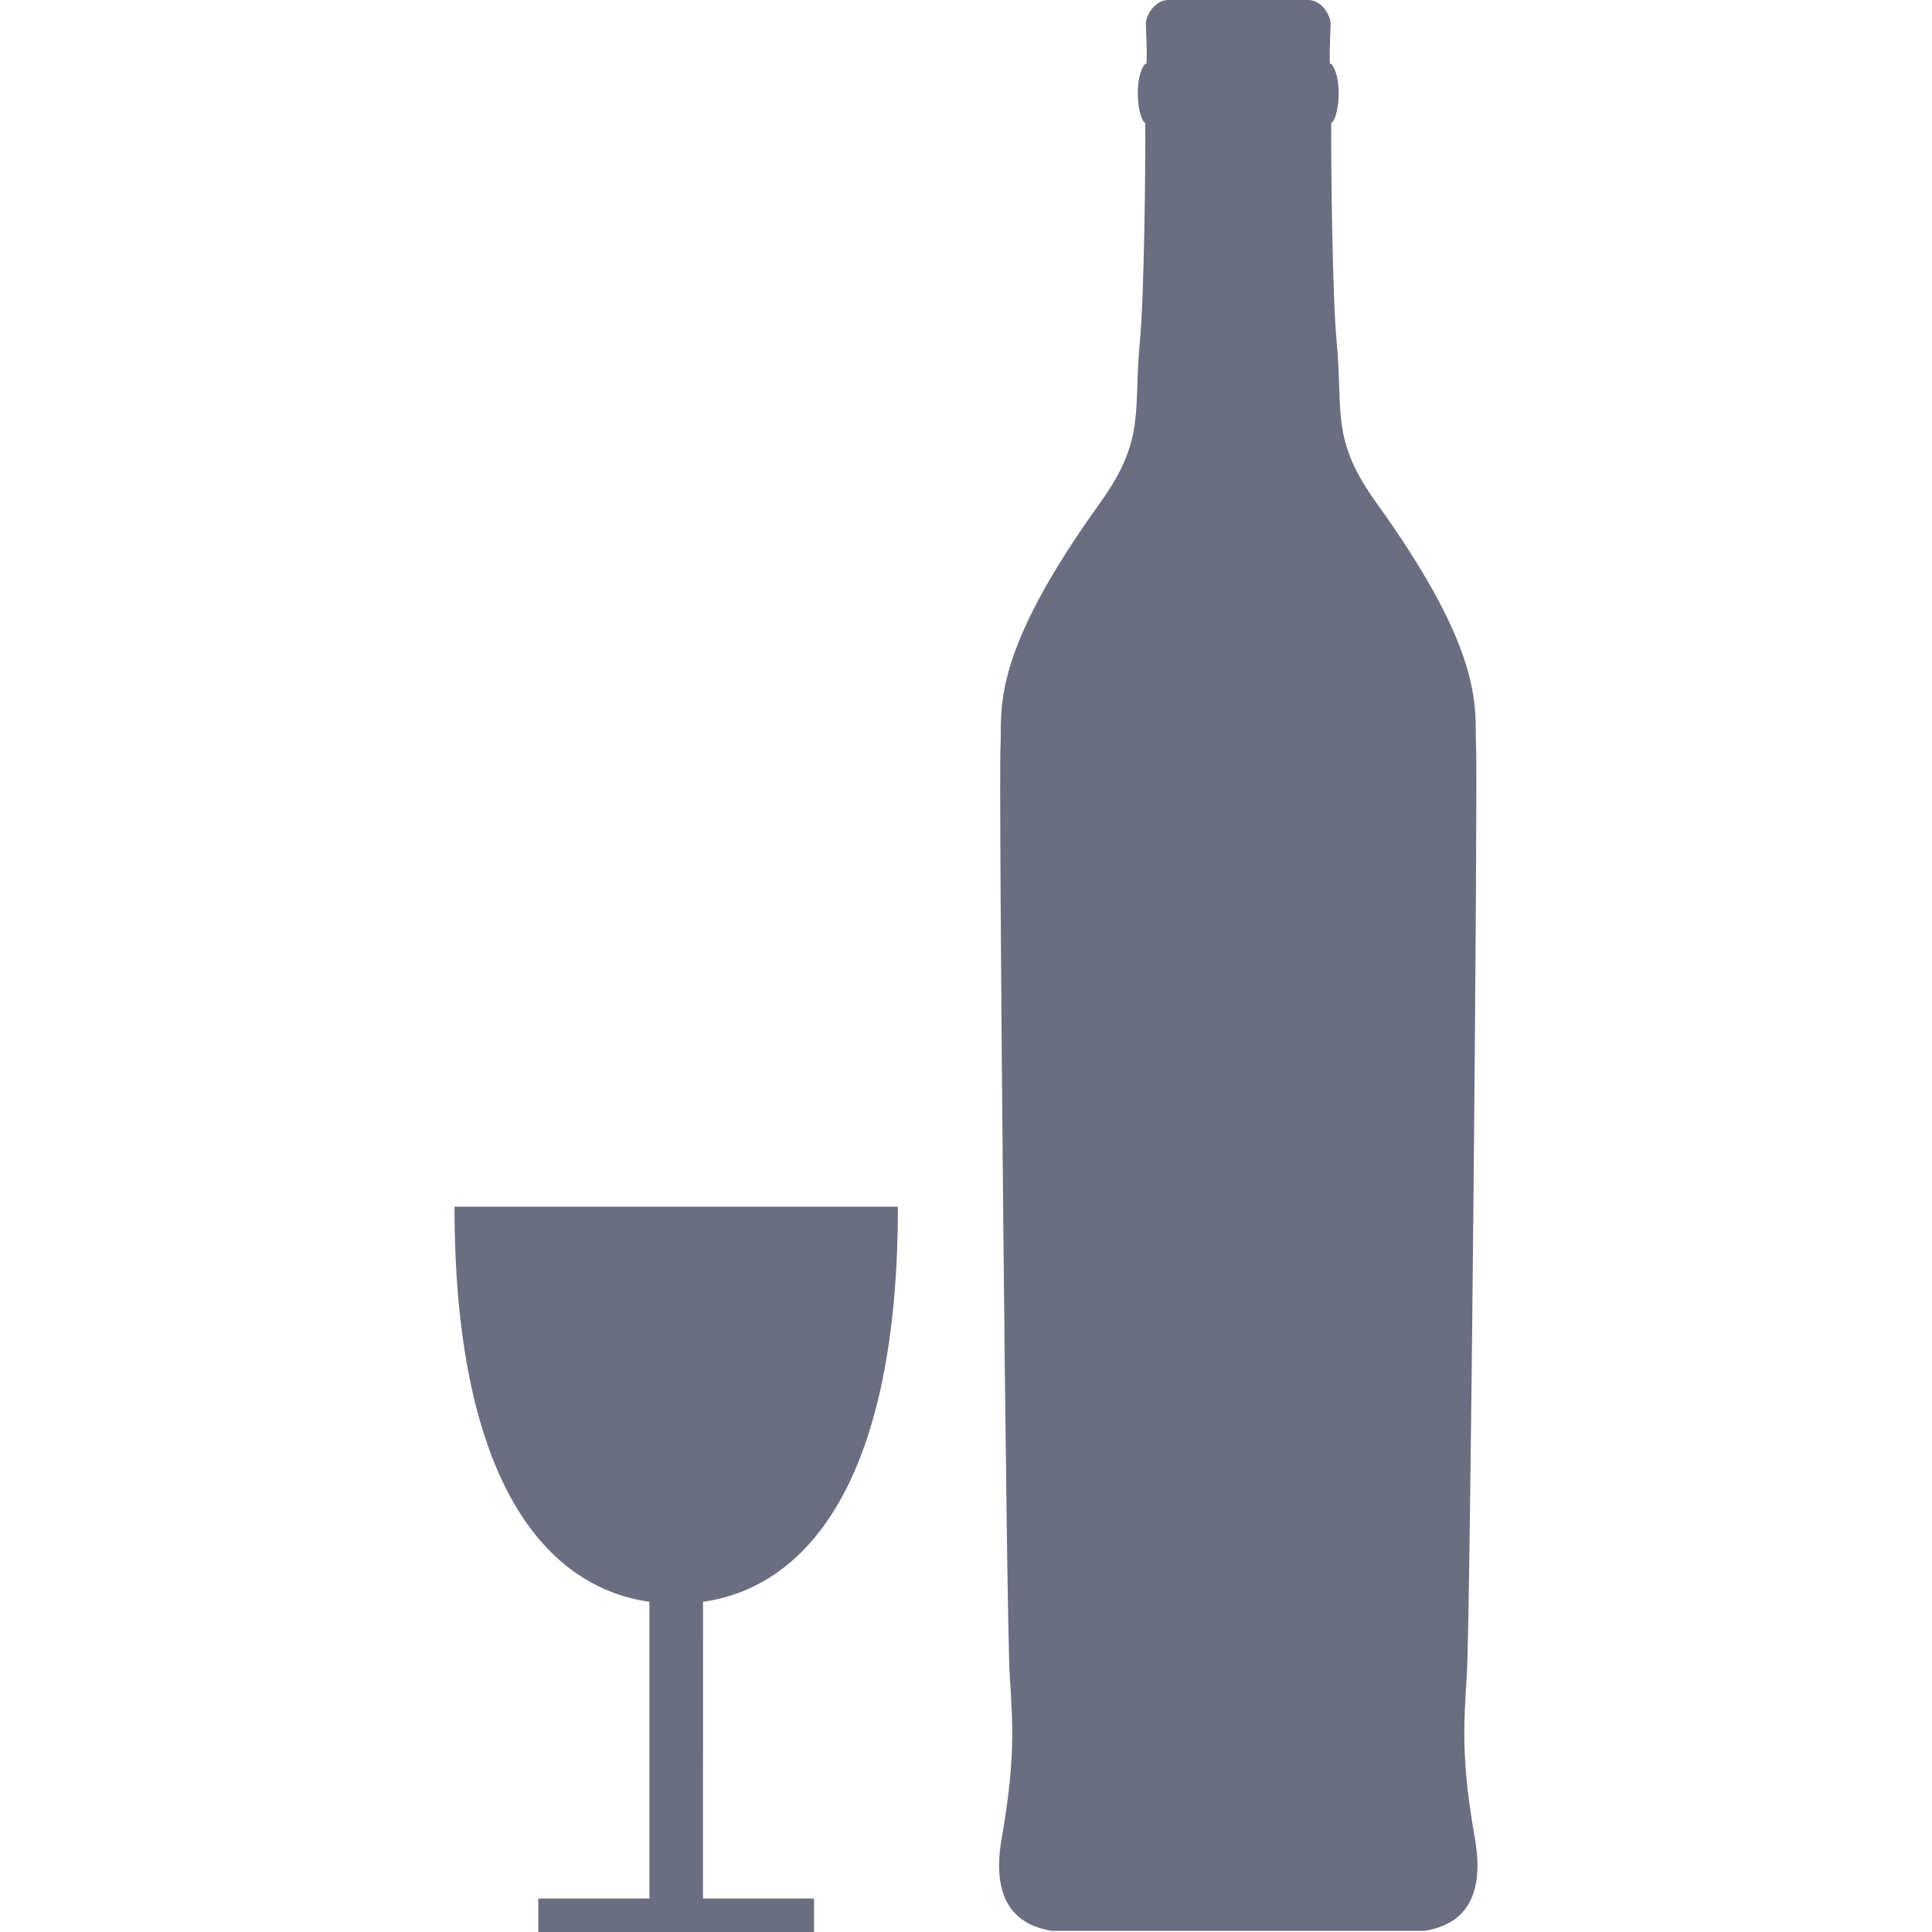 <?xml version="1.0" encoding="iso-8859-1"?>
<!-- Generator: Adobe Illustrator 16.0.0, SVG Export Plug-In . SVG Version: 6.00 Build 0)  -->
<!DOCTYPE svg PUBLIC "-//W3C//DTD SVG 1.1//EN" "http://www.w3.org/Graphics/SVG/1.1/DTD/svg11.dtd">
<svg xmlns="http://www.w3.org/2000/svg" xmlns:xlink="http://www.w3.org/1999/xlink" version="1.1" id="Capa_1" x="0px" y="0px" width="512px" height="512px" viewBox="0 0 45 45" style="enable-background:new 0 0 45 45;" xml:space="preserve">
<g>
	<g>
		<path d="M24.489,44.973c-0.416-0.082-1.479-0.313-1.159-2.146c0.319-1.831,0.265-2.623,0.188-3.822    c-0.078-1.2-0.259-20.679-0.215-21.587c0.045-0.907-0.269-2.107,2.325-5.712c1.063-1.482,0.765-2.106,0.922-3.751    c0.101-1.038,0.134-4.178,0.125-5.101h-0.024c-0.18-0.22-0.226-1.076,0.021-1.367h0.033c0.016-0.394-0.016-0.769-0.016-0.934    C26.69,0.355,26.899,0,27.21,0h3.261c0.312,0,0.521,0.355,0.521,0.553c0,0.165-0.029,0.541-0.016,0.934h0.033    c0.248,0.291,0.202,1.146,0.021,1.367h-0.023C31,3.777,31.033,6.917,31.133,7.955c0.156,1.645-0.145,2.269,0.922,3.751    c2.594,3.604,2.281,4.805,2.326,5.712c0.043,0.909-0.137,20.387-0.215,21.587c-0.076,1.199-0.133,1.991,0.188,3.822    c0.32,1.83-0.742,2.063-1.16,2.146H24.489z" fill="#6b6e80"/>
		<path d="M16.375,37.309c2.557-0.365,4.539-3.041,4.539-9.203H10.586c0,6.162,1.982,8.838,4.539,9.203v6.911h-2.588V45h6.424v-0.78    h-2.588L16.375,37.309L16.375,37.309z" fill="#6b6e80"/>
	</g>
</g>
<g>
</g>
<g>
</g>
<g>
</g>
<g>
</g>
<g>
</g>
<g>
</g>
<g>
</g>
<g>
</g>
<g>
</g>
<g>
</g>
<g>
</g>
<g>
</g>
<g>
</g>
<g>
</g>
<g>
</g>
</svg>
